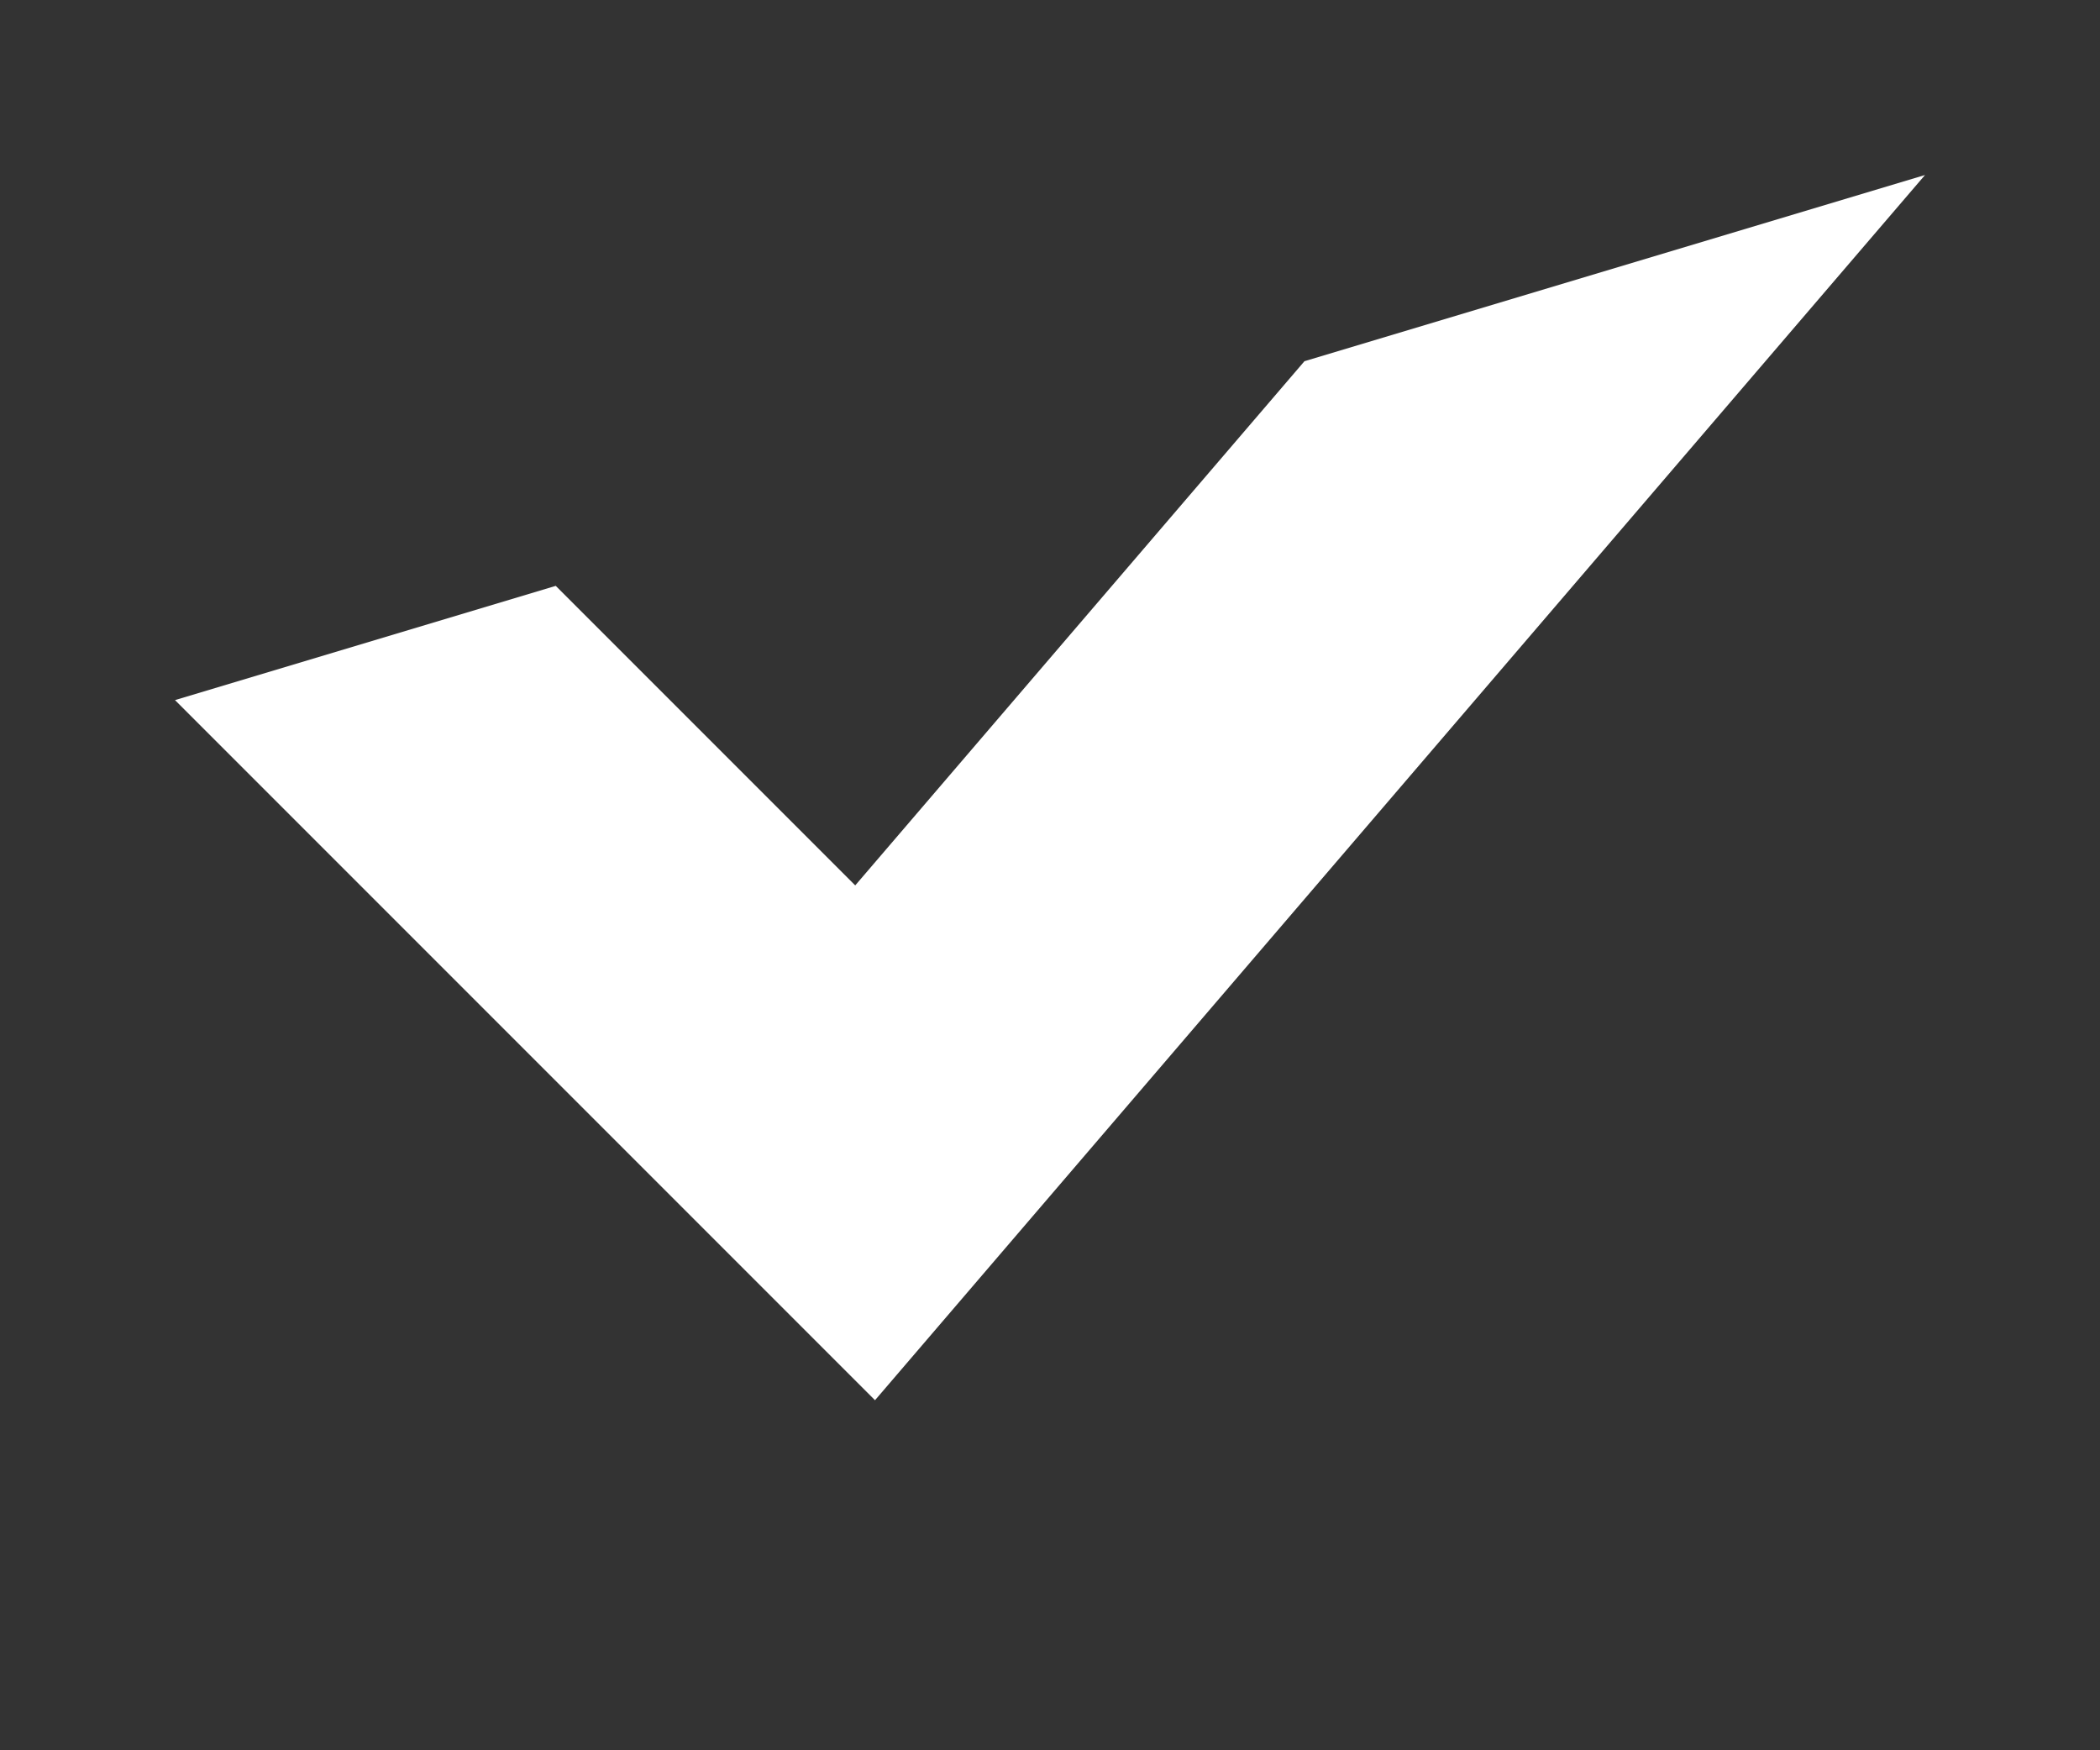 <svg xmlns="http://www.w3.org/2000/svg" width="12" height="10" viewBox="0 0 12 10"><rect x="0" y="0" width="12" height="10" fill="#333333" stroke="none"/><defs><clipPath id="23u1a"><path fill="#fff" d="M1 4l4 4 6-7"/></clipPath></defs><g><g><path fill="none" stroke="#fff" stroke-miterlimit="50" stroke-width="4" d="M1 4v0l4 4v0l6-7v0" clip-path="url(&quot;#23u1a&quot;)"/></g></g></svg>